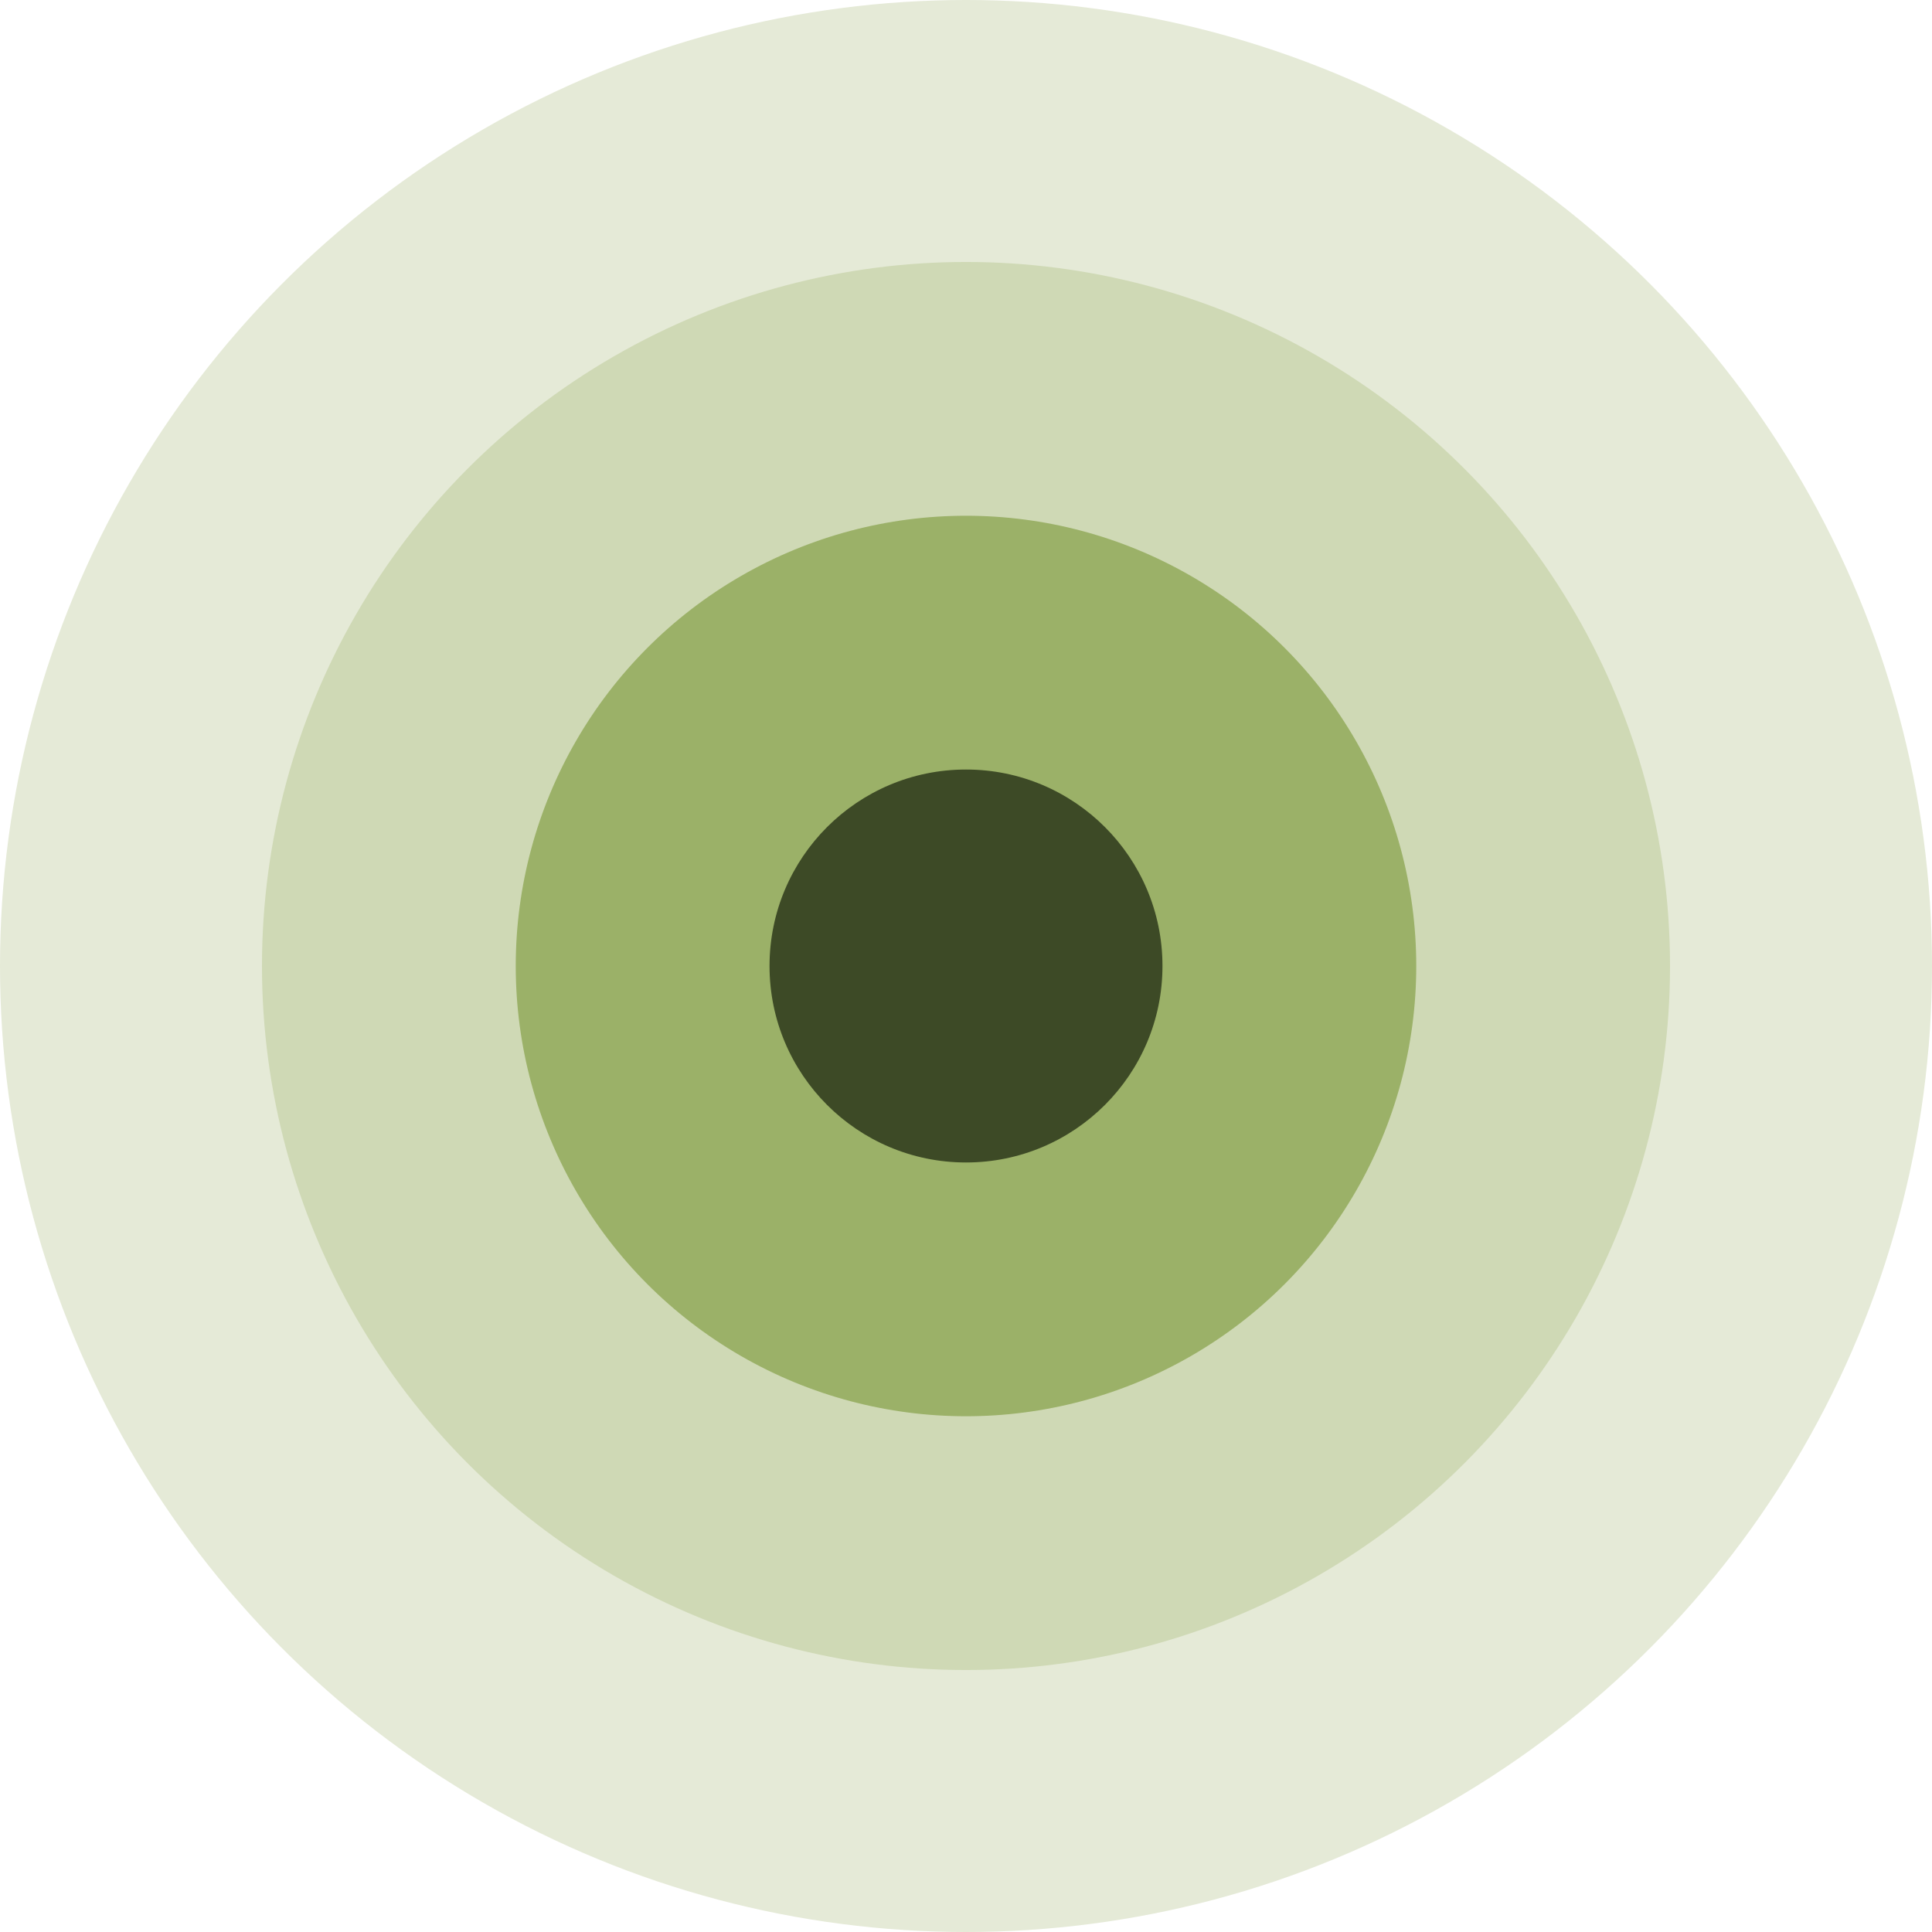 <svg width="236" height="236" viewBox="0 0 236 236" fill="none" xmlns="http://www.w3.org/2000/svg">
<circle cx="118" cy="118" r="118" fill="#E5EAD7"/>
<circle cx="118" cy="118" r="86" fill="#CFD9B5"/>
<circle cx="118" cy="118" r="55" fill="#9BB168"/>
<circle cx="118" cy="118" r="24" fill="#3D4A26"/>
</svg>
